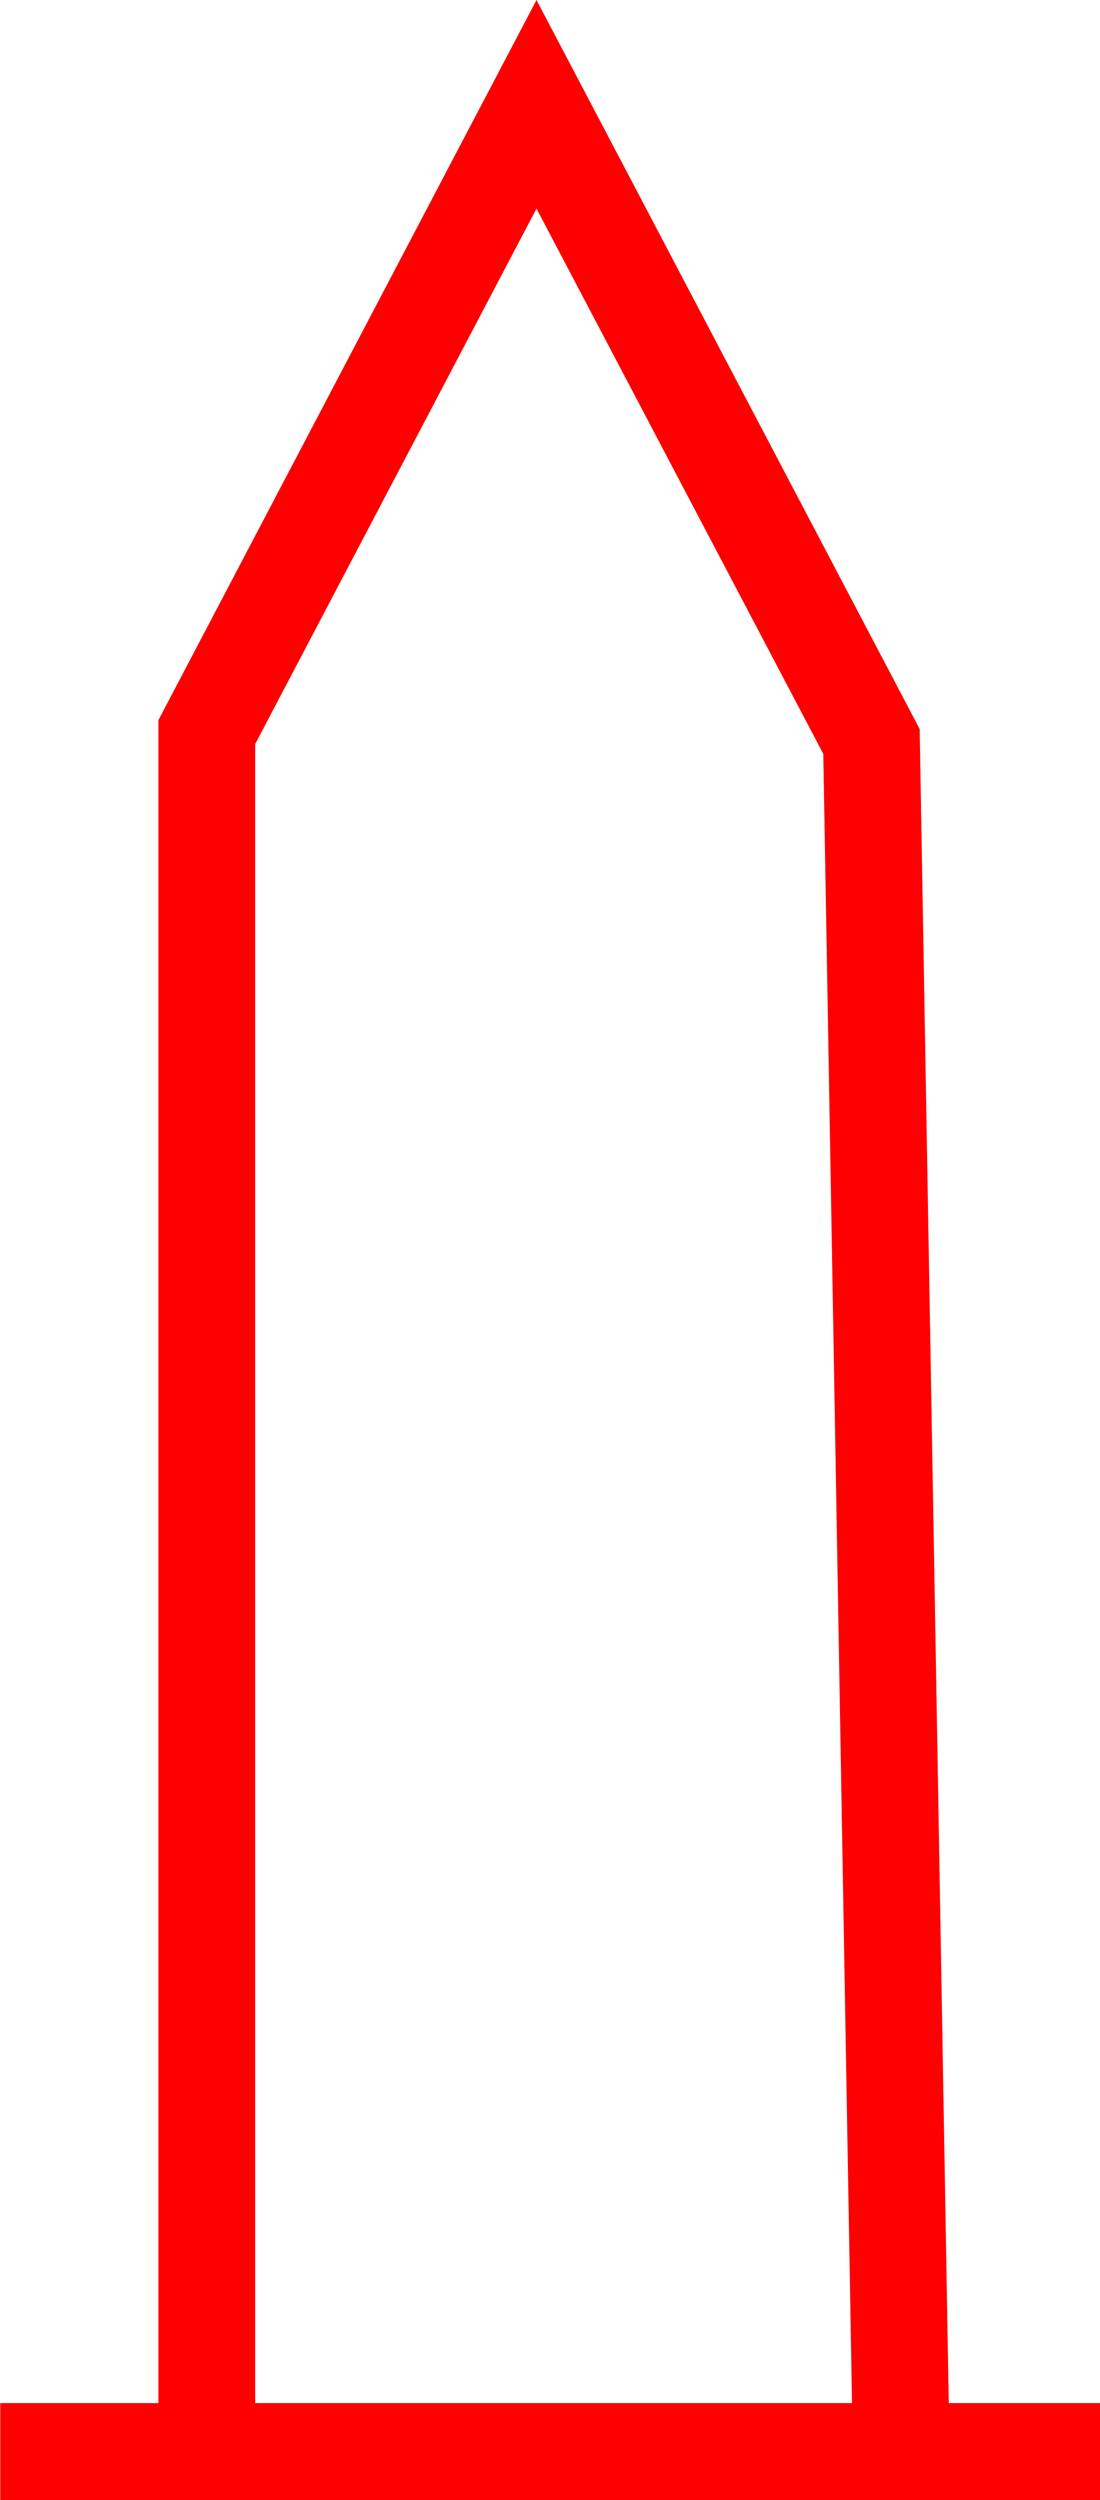 <svg xmlns="http://www.w3.org/2000/svg" width="22.679" height="51.513" viewBox="0 0 22.679 51.513">
  <path id="_010004" data-name="010004" d="M98.106,481.664l-.6-34.492-7.9-15.021-7.795,14.837v34.676h-3.26v2h22.679v-2Zm-14.3,0V447.481l5.8-11.032,5.913,11.234.592,33.981Z" transform="translate(-78.545 -432.151)" fill="red"/>
</svg>
